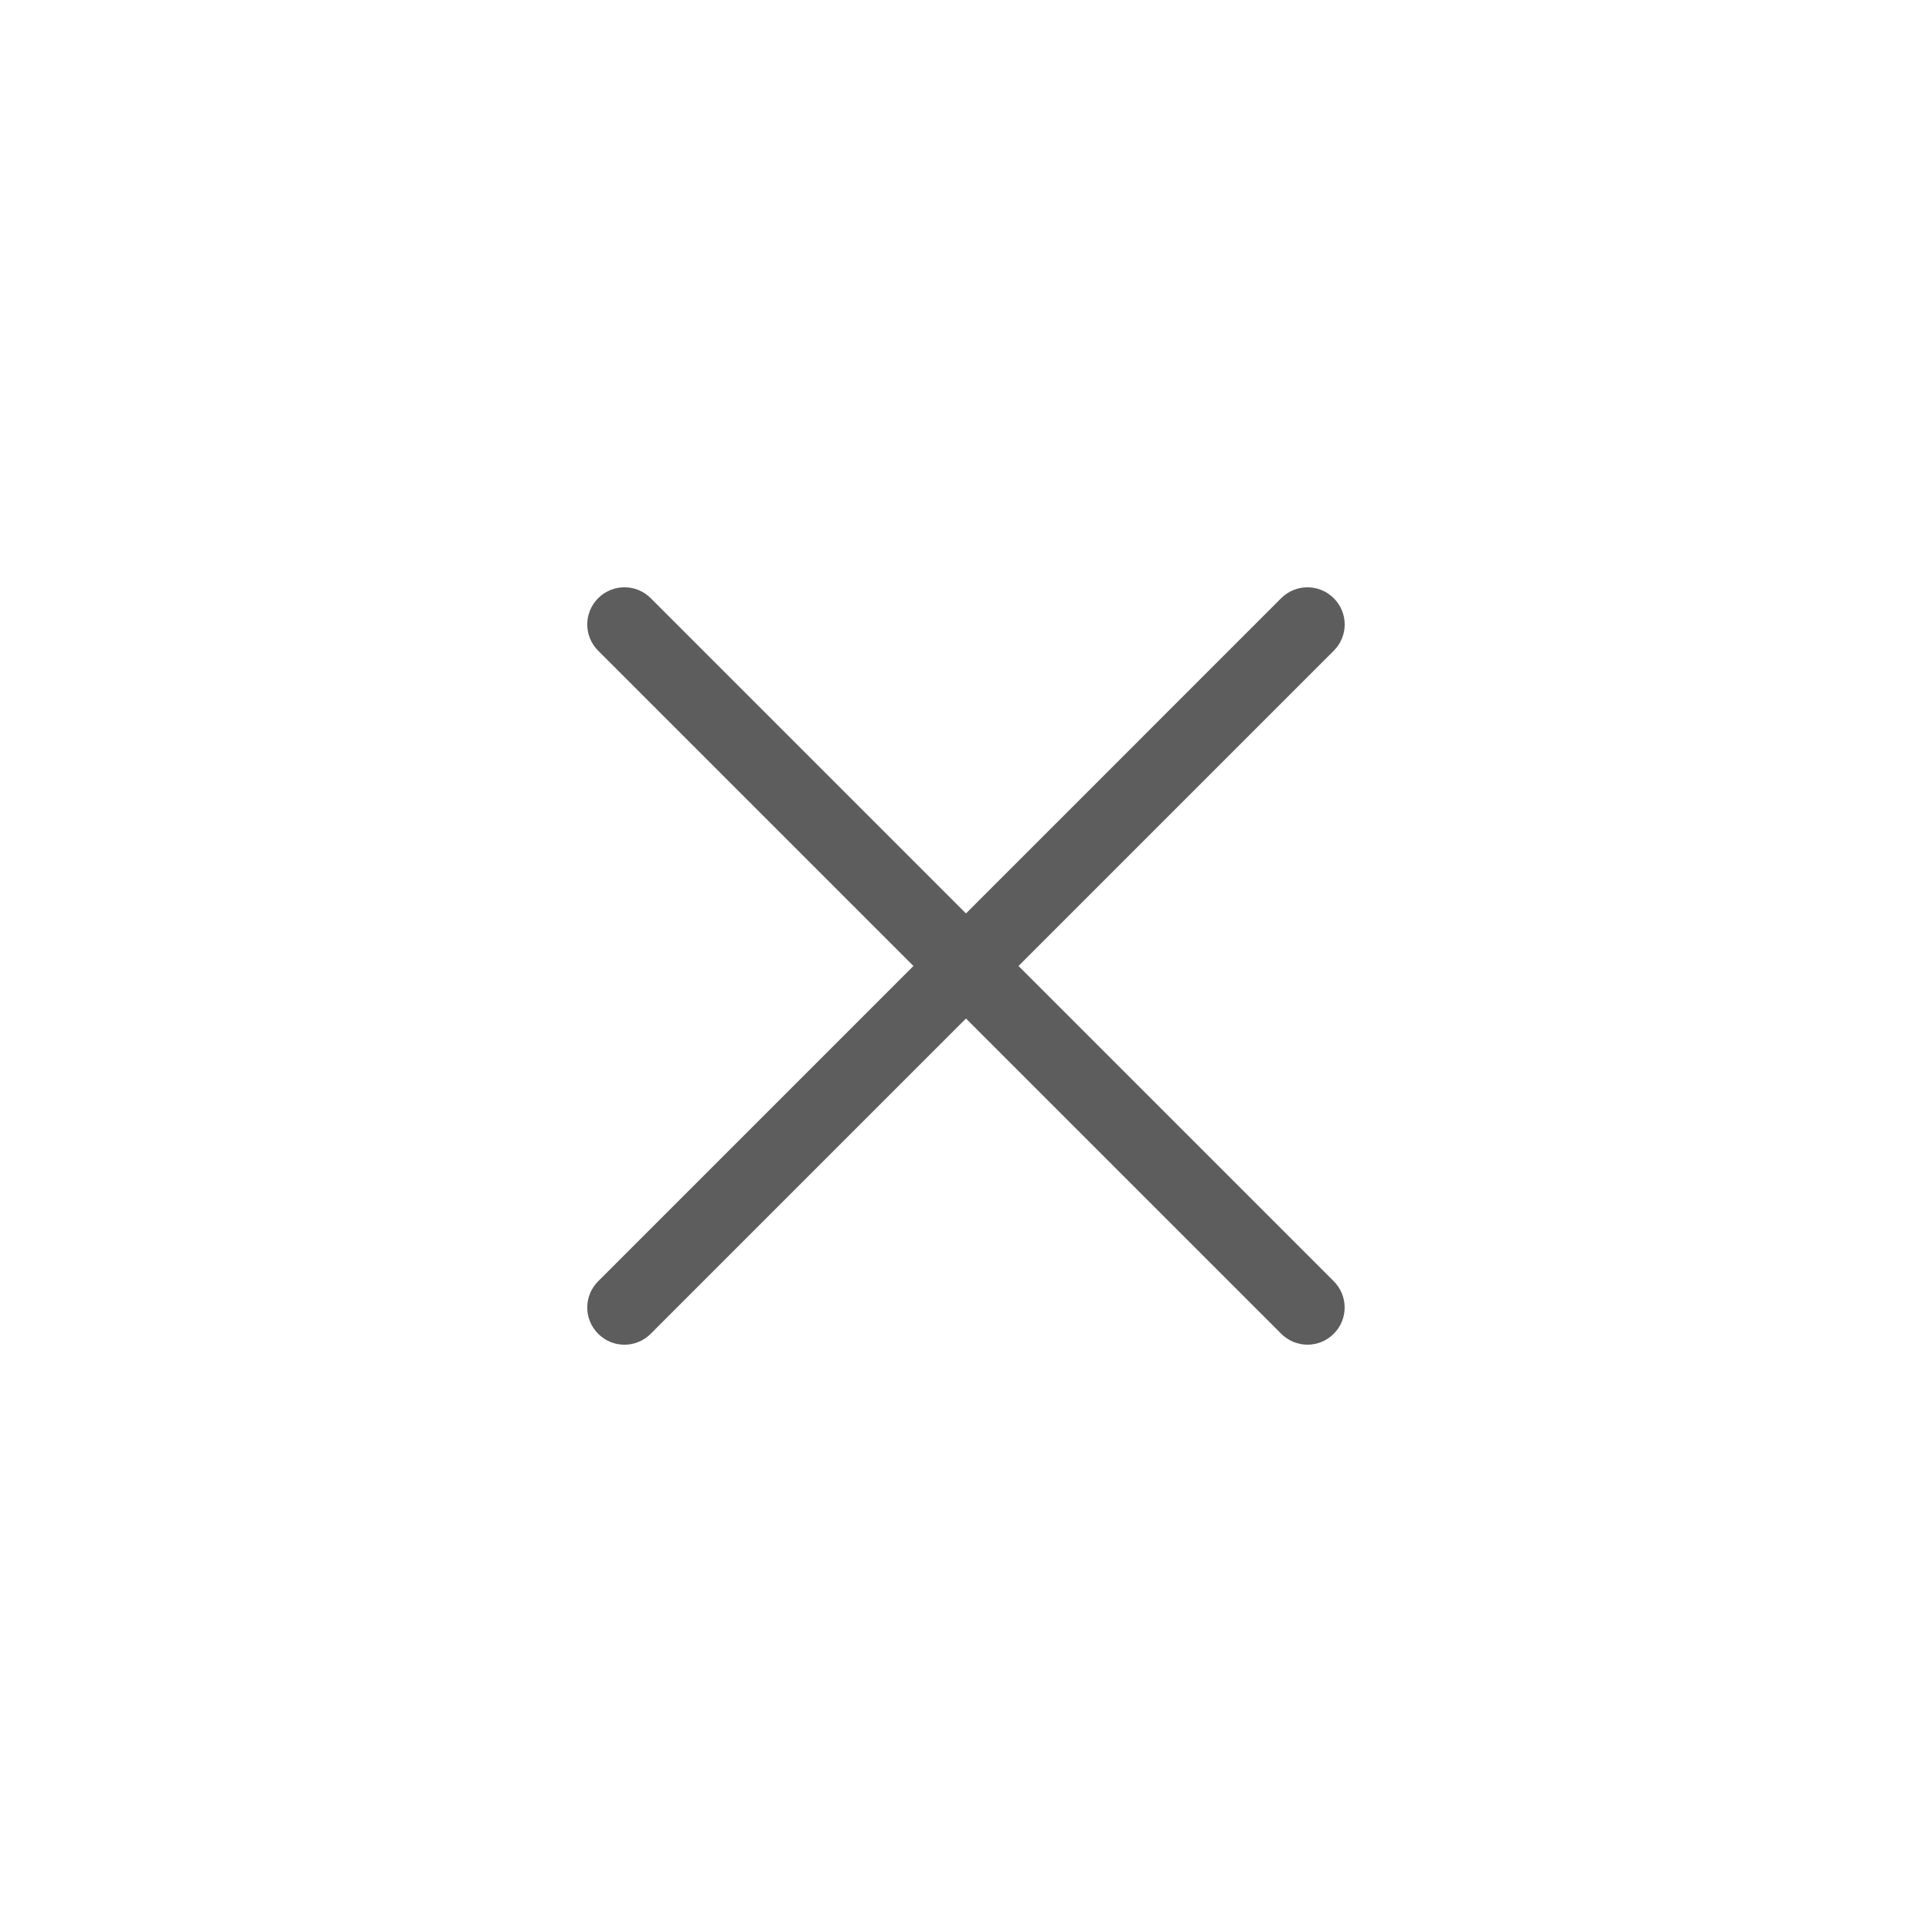 <?xml version="1.0" encoding="utf-8"?>
<!-- Generator: Adobe Illustrator 16.0.0, SVG Export Plug-In . SVG Version: 6.00 Build 0)  -->
<!DOCTYPE svg PUBLIC "-//W3C//DTD SVG 1.1//EN" "http://www.w3.org/Graphics/SVG/1.1/DTD/svg11.dtd">
<svg version="1.1" id="圖層_1" xmlns="http://www.w3.org/2000/svg" xmlns:xlink="http://www.w3.org/1999/xlink" x="0px" y="0px"
	 width="52px" height="52px" viewBox="4 0 52 52" enable-background="new 4 0 52 52" xml:space="preserve">
<path fill="#5D5D5D" d="M39.898,35.898c-0.391,0.392-1.021,0.392-1.414,0L20.1,17.514c-0.392-0.391-0.392-1.023,0-1.414l0,0
	c0.392-0.391,1.023-0.391,1.414,0l18.384,18.385C40.289,34.876,40.289,35.509,39.898,35.898L39.898,35.898z"/>
<path fill="#5D5D5D" d="M39.898,16.101c0.393,0.391,0.393,1.023,0,1.414L21.514,35.899c-0.392,0.392-1.023,0.392-1.414,0l0,0
	c-0.392-0.391-0.392-1.022,0-1.414l18.384-18.385C38.875,15.71,39.508,15.71,39.898,16.101L39.898,16.101z"/>
</svg>
